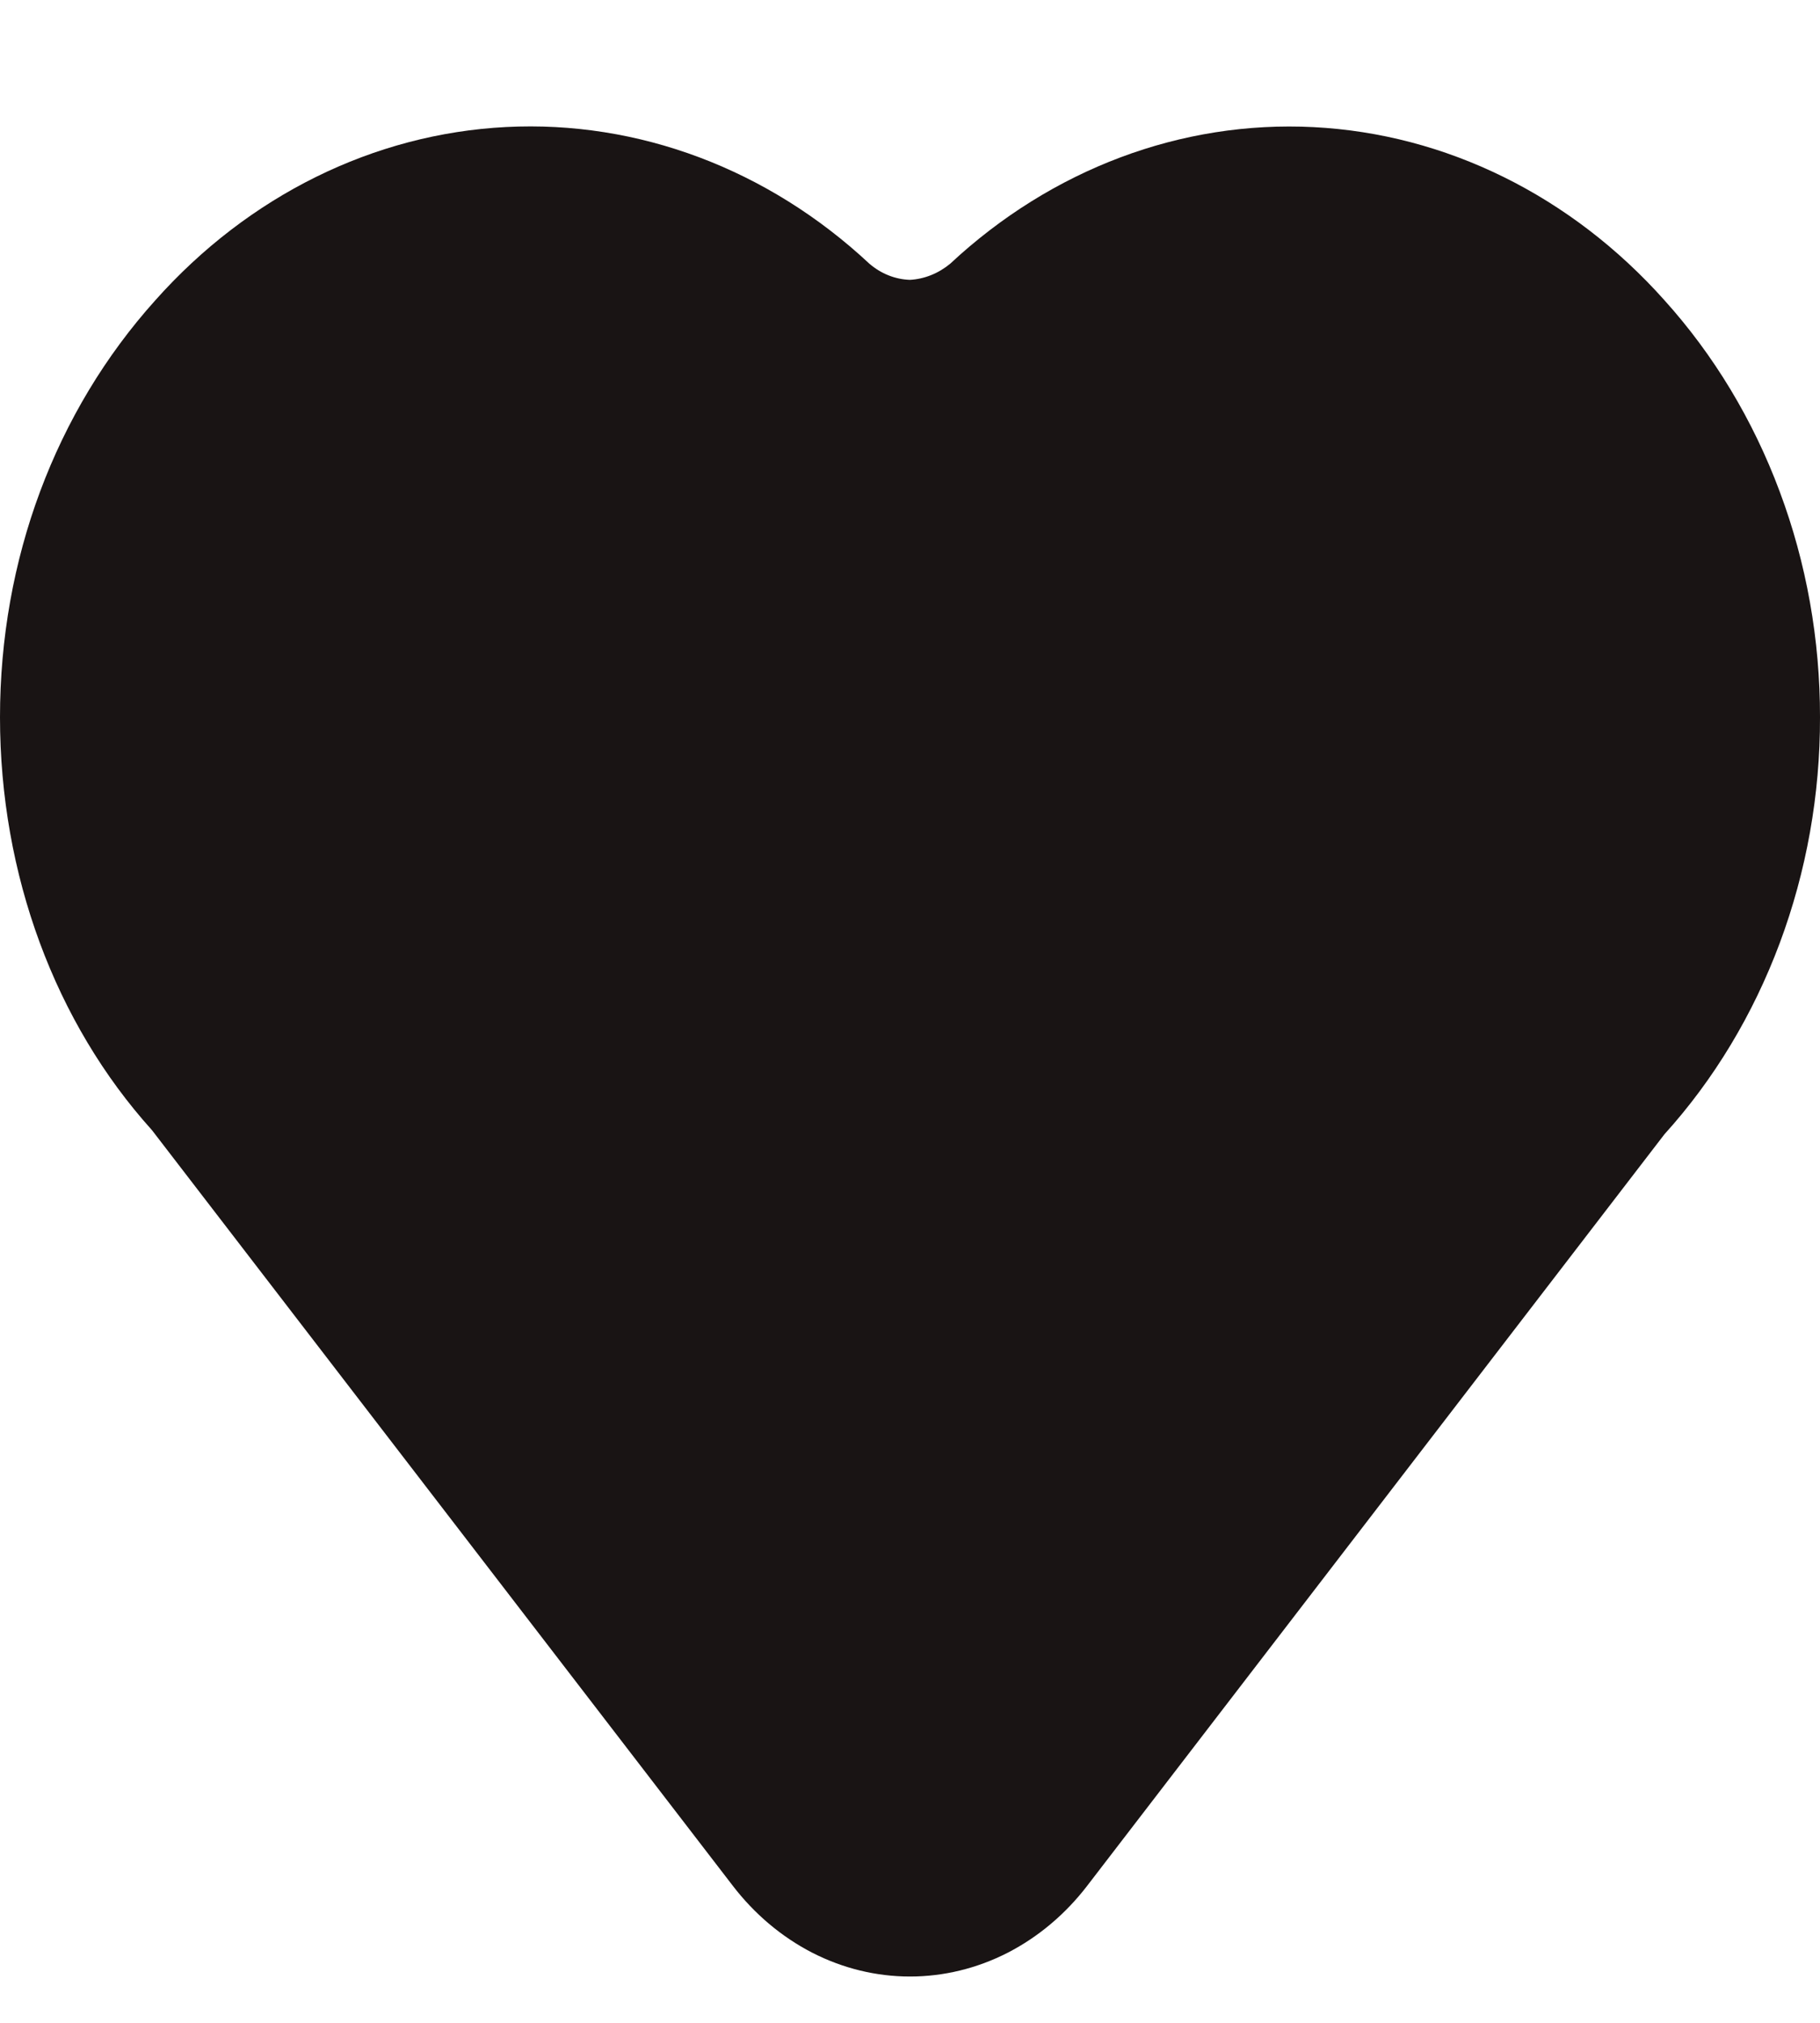 <svg width="18" height="20" viewBox="0 0 18 20" fill="none" xmlns="http://www.w3.org/2000/svg">
<path d="M16.461 2.968C15.539 1.935 14.301 1.324 12.992 1.257C11.684 1.19 10.401 1.672 9.398 2.607C9.282 2.703 9.143 2.759 8.999 2.767C8.853 2.762 8.713 2.706 8.598 2.607C7.595 1.671 6.312 1.189 5.004 1.256C3.696 1.323 2.458 1.934 1.537 2.968C0.546 4.07 -0 5.534 -0 7.091C-0 8.648 0.546 10.113 1.503 11.174L7.246 18.643C7.462 18.925 7.731 19.151 8.034 19.307C8.337 19.462 8.666 19.542 9 19.542C9.333 19.542 9.663 19.462 9.966 19.307C10.269 19.151 10.538 18.925 10.754 18.643L16.462 11.214C16.951 10.674 17.338 10.031 17.602 9.324C17.866 8.616 18.002 7.857 18 7.091C18.001 6.325 17.866 5.566 17.601 4.859C17.337 4.151 16.949 3.509 16.461 2.968V2.968Z" fill="#191414"/>
</svg>

